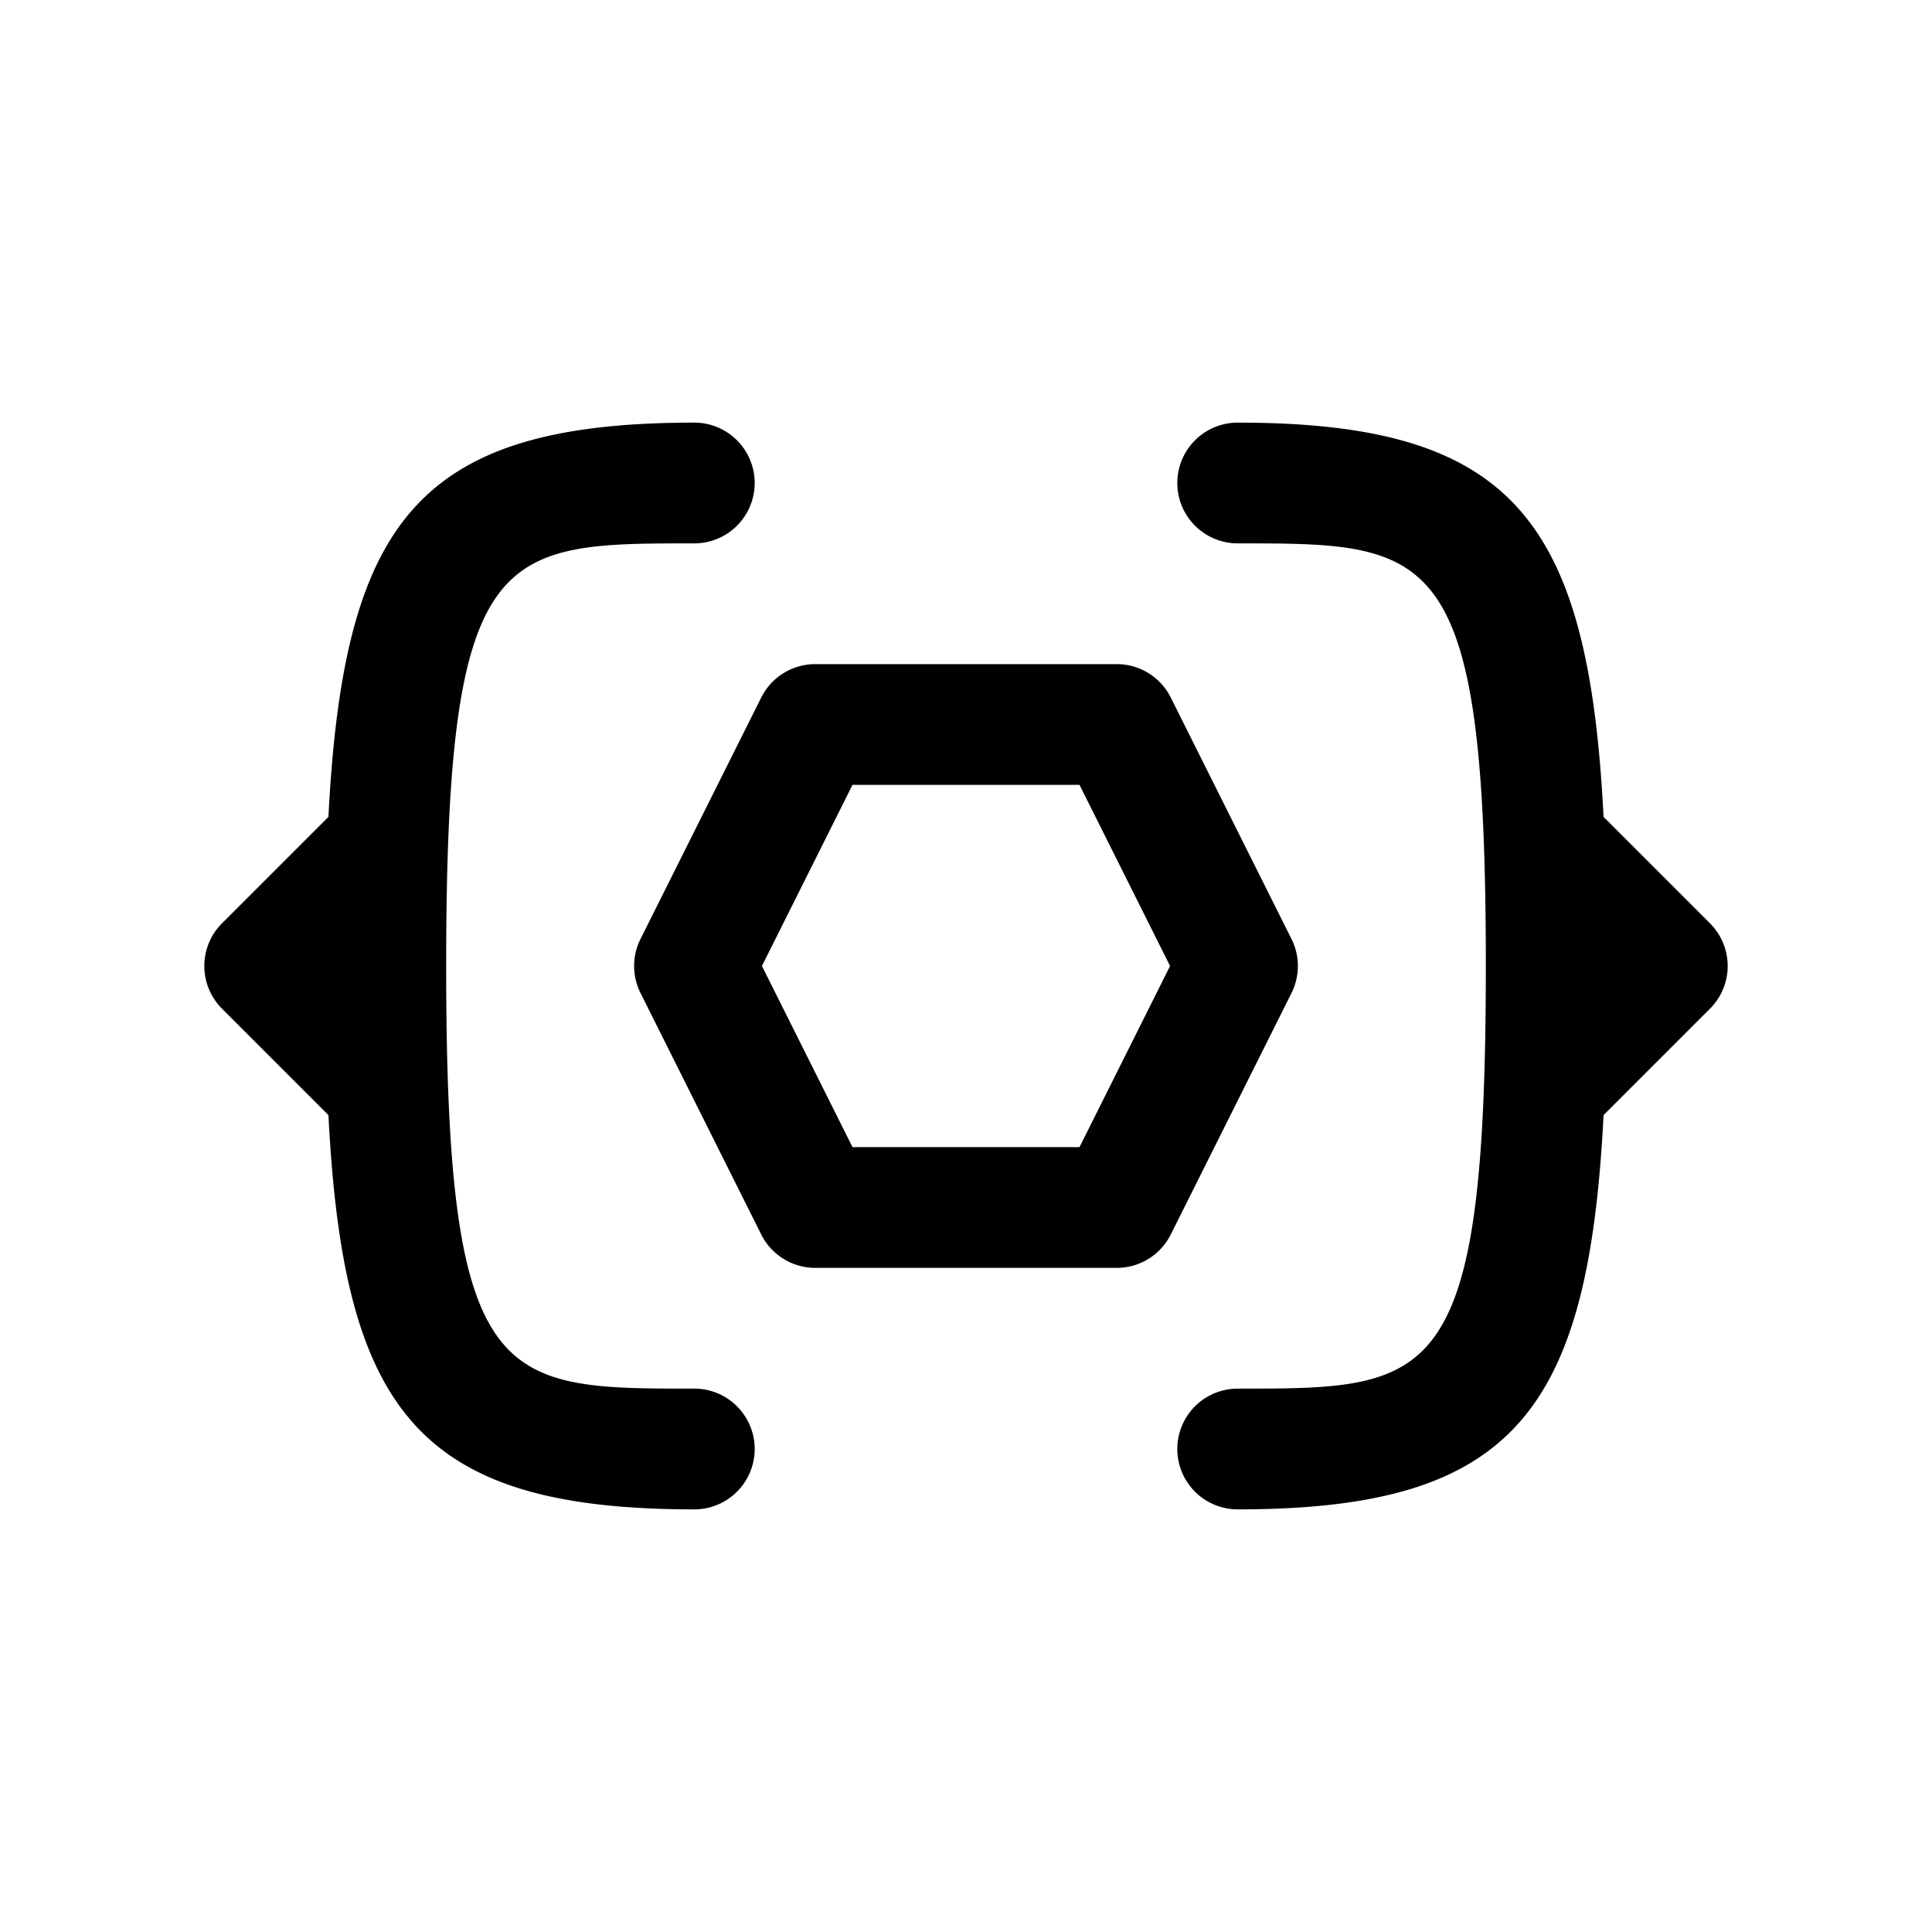 <svg xmlns="http://www.w3.org/2000/svg" viewBox="0 0 32 32">
  <path
    d="M28.32,15.29l-1.76-1.76C26.31,8.62,25.07,7,20.5,7a1,1,0,0,0,0,2c3.24,0,4.11,0,4.11,7s-.87,7-4.11,7a1,1,0,0,0,0,2c4.57,0,5.81-1.62,6.06-6.53l1.76-1.76A1,1,0,0,0,28.32,15.29Z"
  />
  <path
    d="M21.39,15.55l-2-4A1,1,0,0,0,18.5,11h-5a1,1,0,0,0-.89.55l-2,4a1,1,0,0,0,0,.9l2,4a1,1,0,0,0,.89.55h5a1,1,0,0,0,.89-.55l2-4A1,1,0,0,0,21.39,15.55ZM17.88,19H14.12l-1.5-3,1.5-3h3.76l1.5,3Z"
  />
  <path
    d="M11.5,23c-3.24,0-4.11,0-4.11-7s.87-7,4.11-7a1,1,0,0,0,0-2C6.93,7,5.69,8.62,5.44,13.53L3.68,15.29a1,1,0,0,0,0,1.42l1.76,1.76C5.69,23.38,6.93,25,11.5,25a1,1,0,0,0,0-2Z"
  />
</svg>
